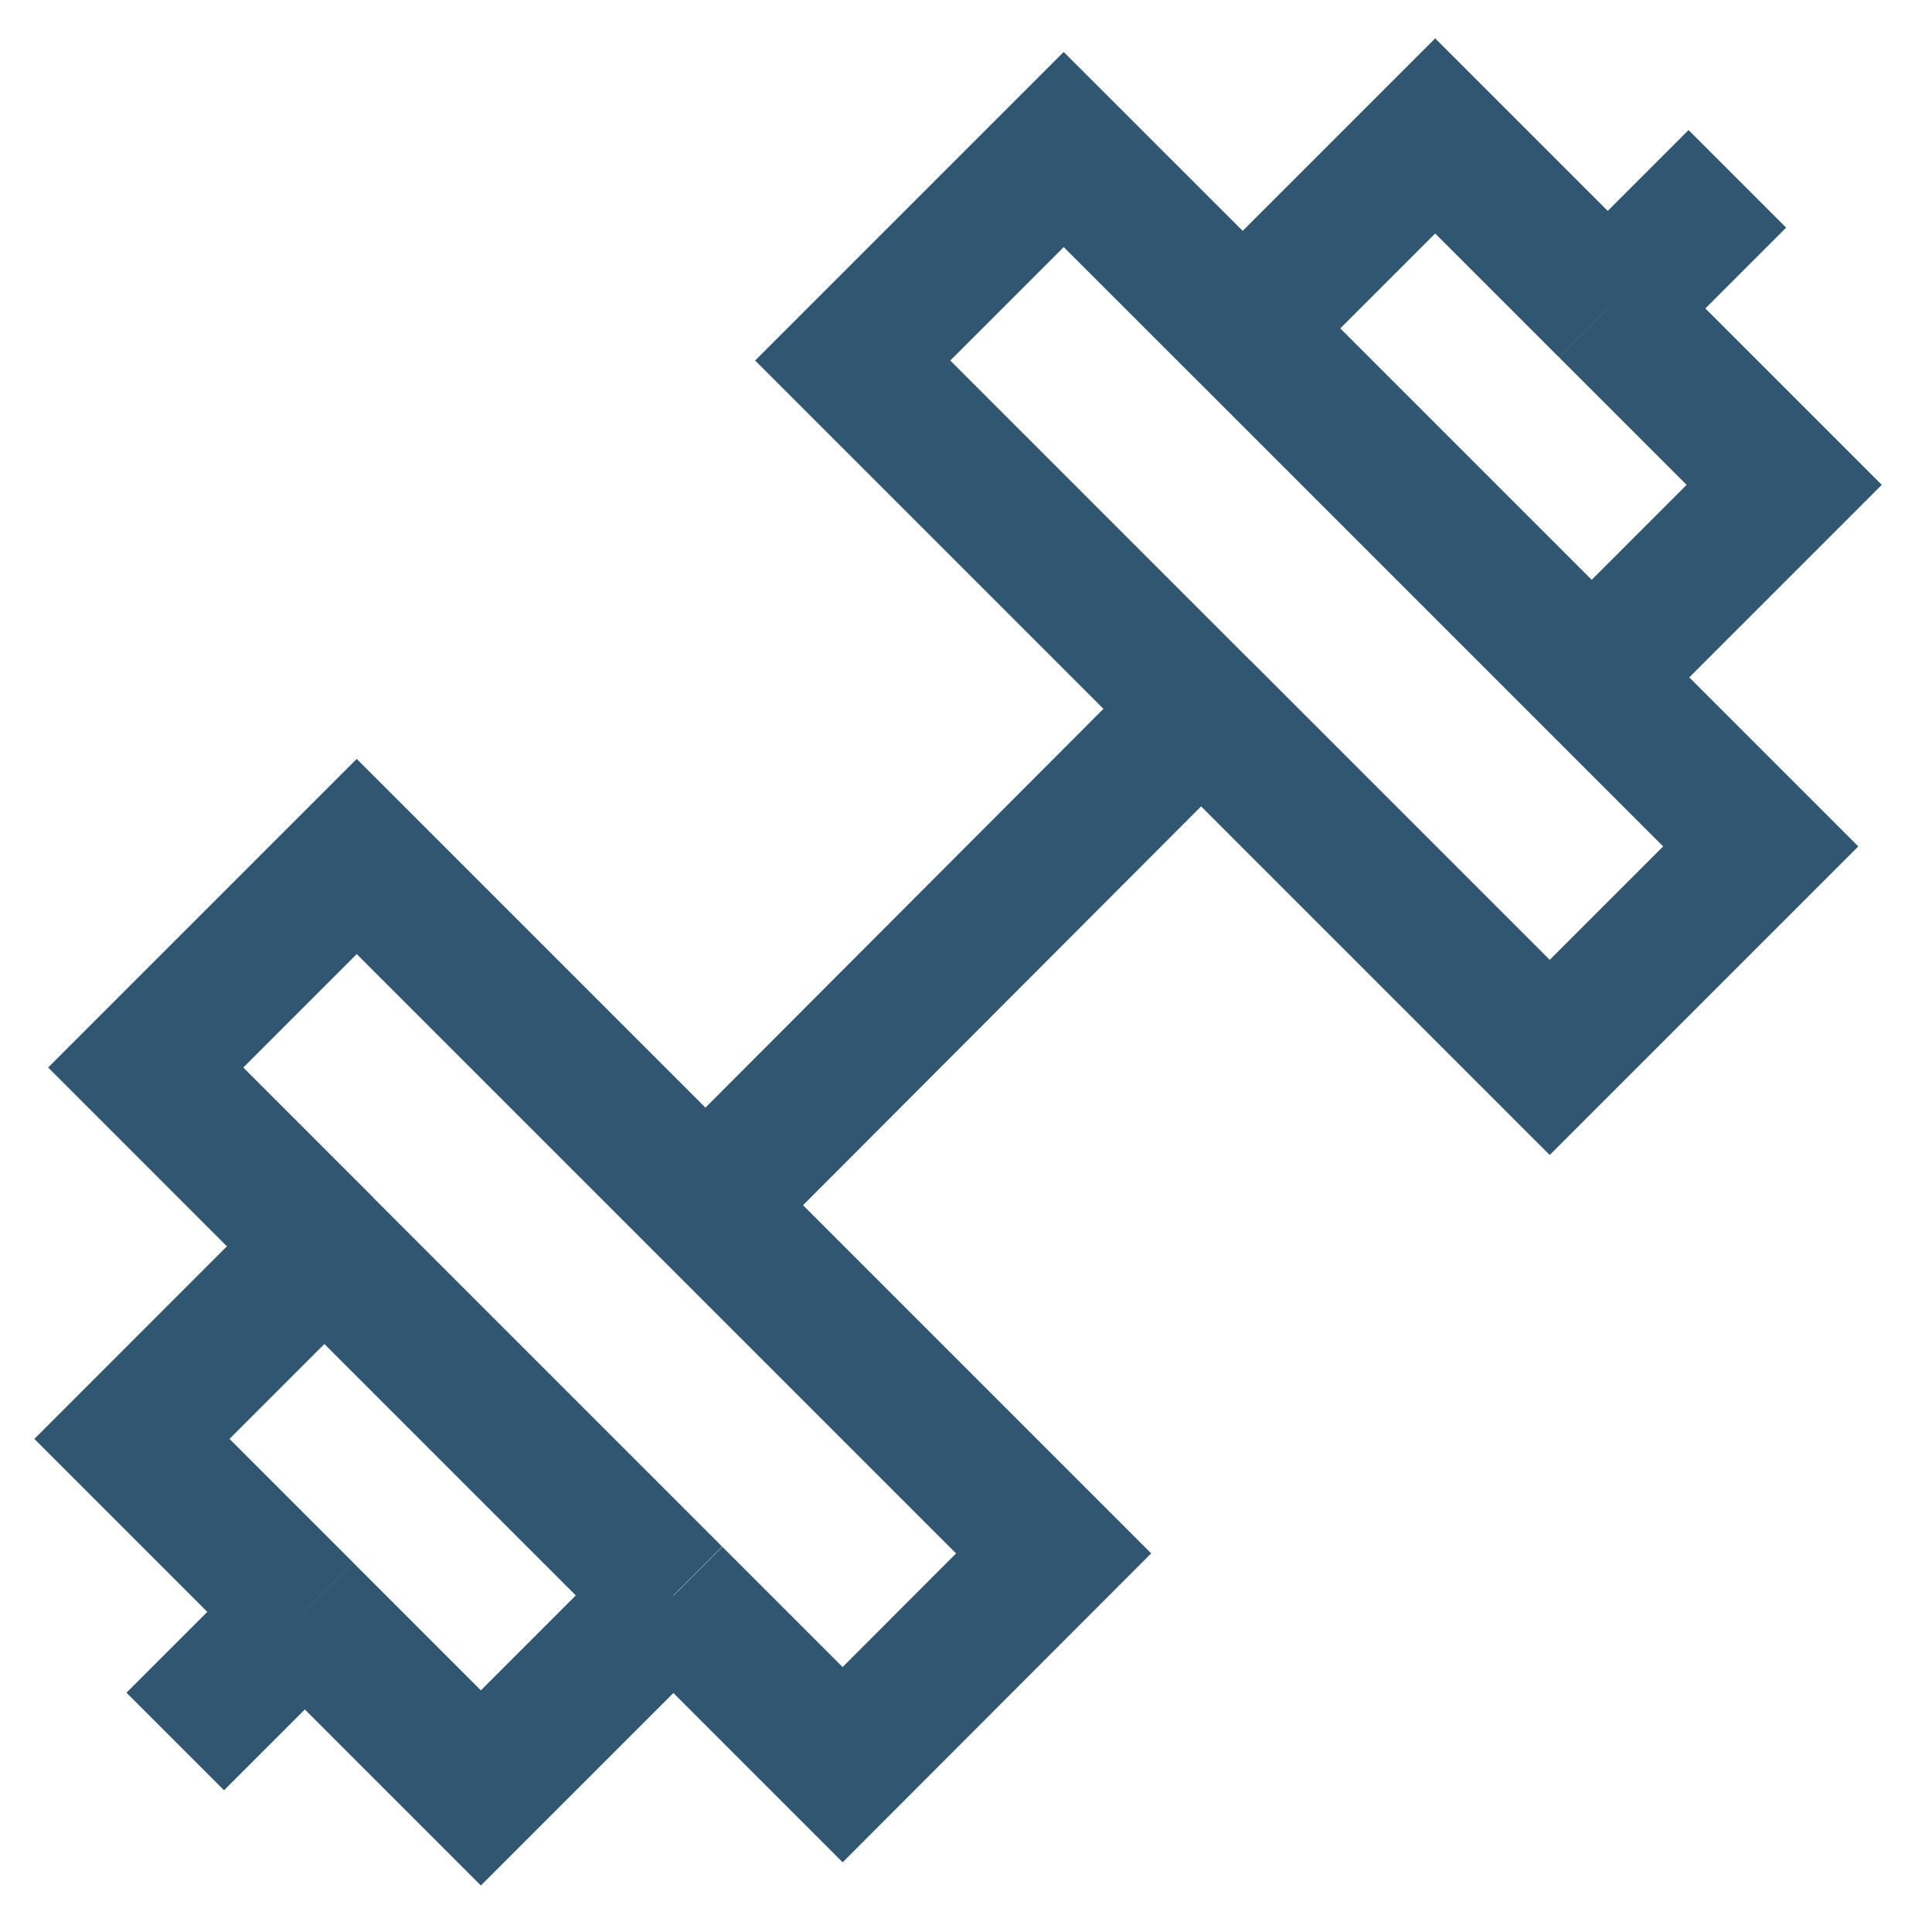 <svg xmlns="http://www.w3.org/2000/svg" xmlns:xlink="http://www.w3.org/1999/xlink" width="28" height="28" viewBox="0 0 28 28"><defs><style>.a,.c{fill:none;}.b{clip-path:url(#a);}.c{stroke:#305671;stroke-width:2px;}</style><clipPath id="a"><rect class="a" width="28" height="28"/></clipPath></defs><g class="b"><path class="c" d="M37.792,232.625,35.2,230.032l3.058-3.058,10.1,10.1L45.3,240.136l-2.45-2.45m-5.061-5.061L35,235.415l2.5,2.5m.286-5.293,5.061,5.061m0,0-2.79,2.79-2.557-2.557M35.628,239.8l1.878-1.878" transform="translate(-33.088 -214.561)"/><path class="c" d="M194.684,38.792,192.091,36.2l-3.058,3.058,5.052,5.052m.6-5.517,2.79-2.79,2.5,2.5m-5.293.286,5.061,5.061m0,0,2.45,2.45-3.058,3.058-5.052-5.052m5.66-.456,2.79-2.79-2.557-2.557m1.878-1.878-1.878,1.878m-5.893,5.8L186.9,51.5" transform="translate(-176.675 -34.033)"/></g></svg>